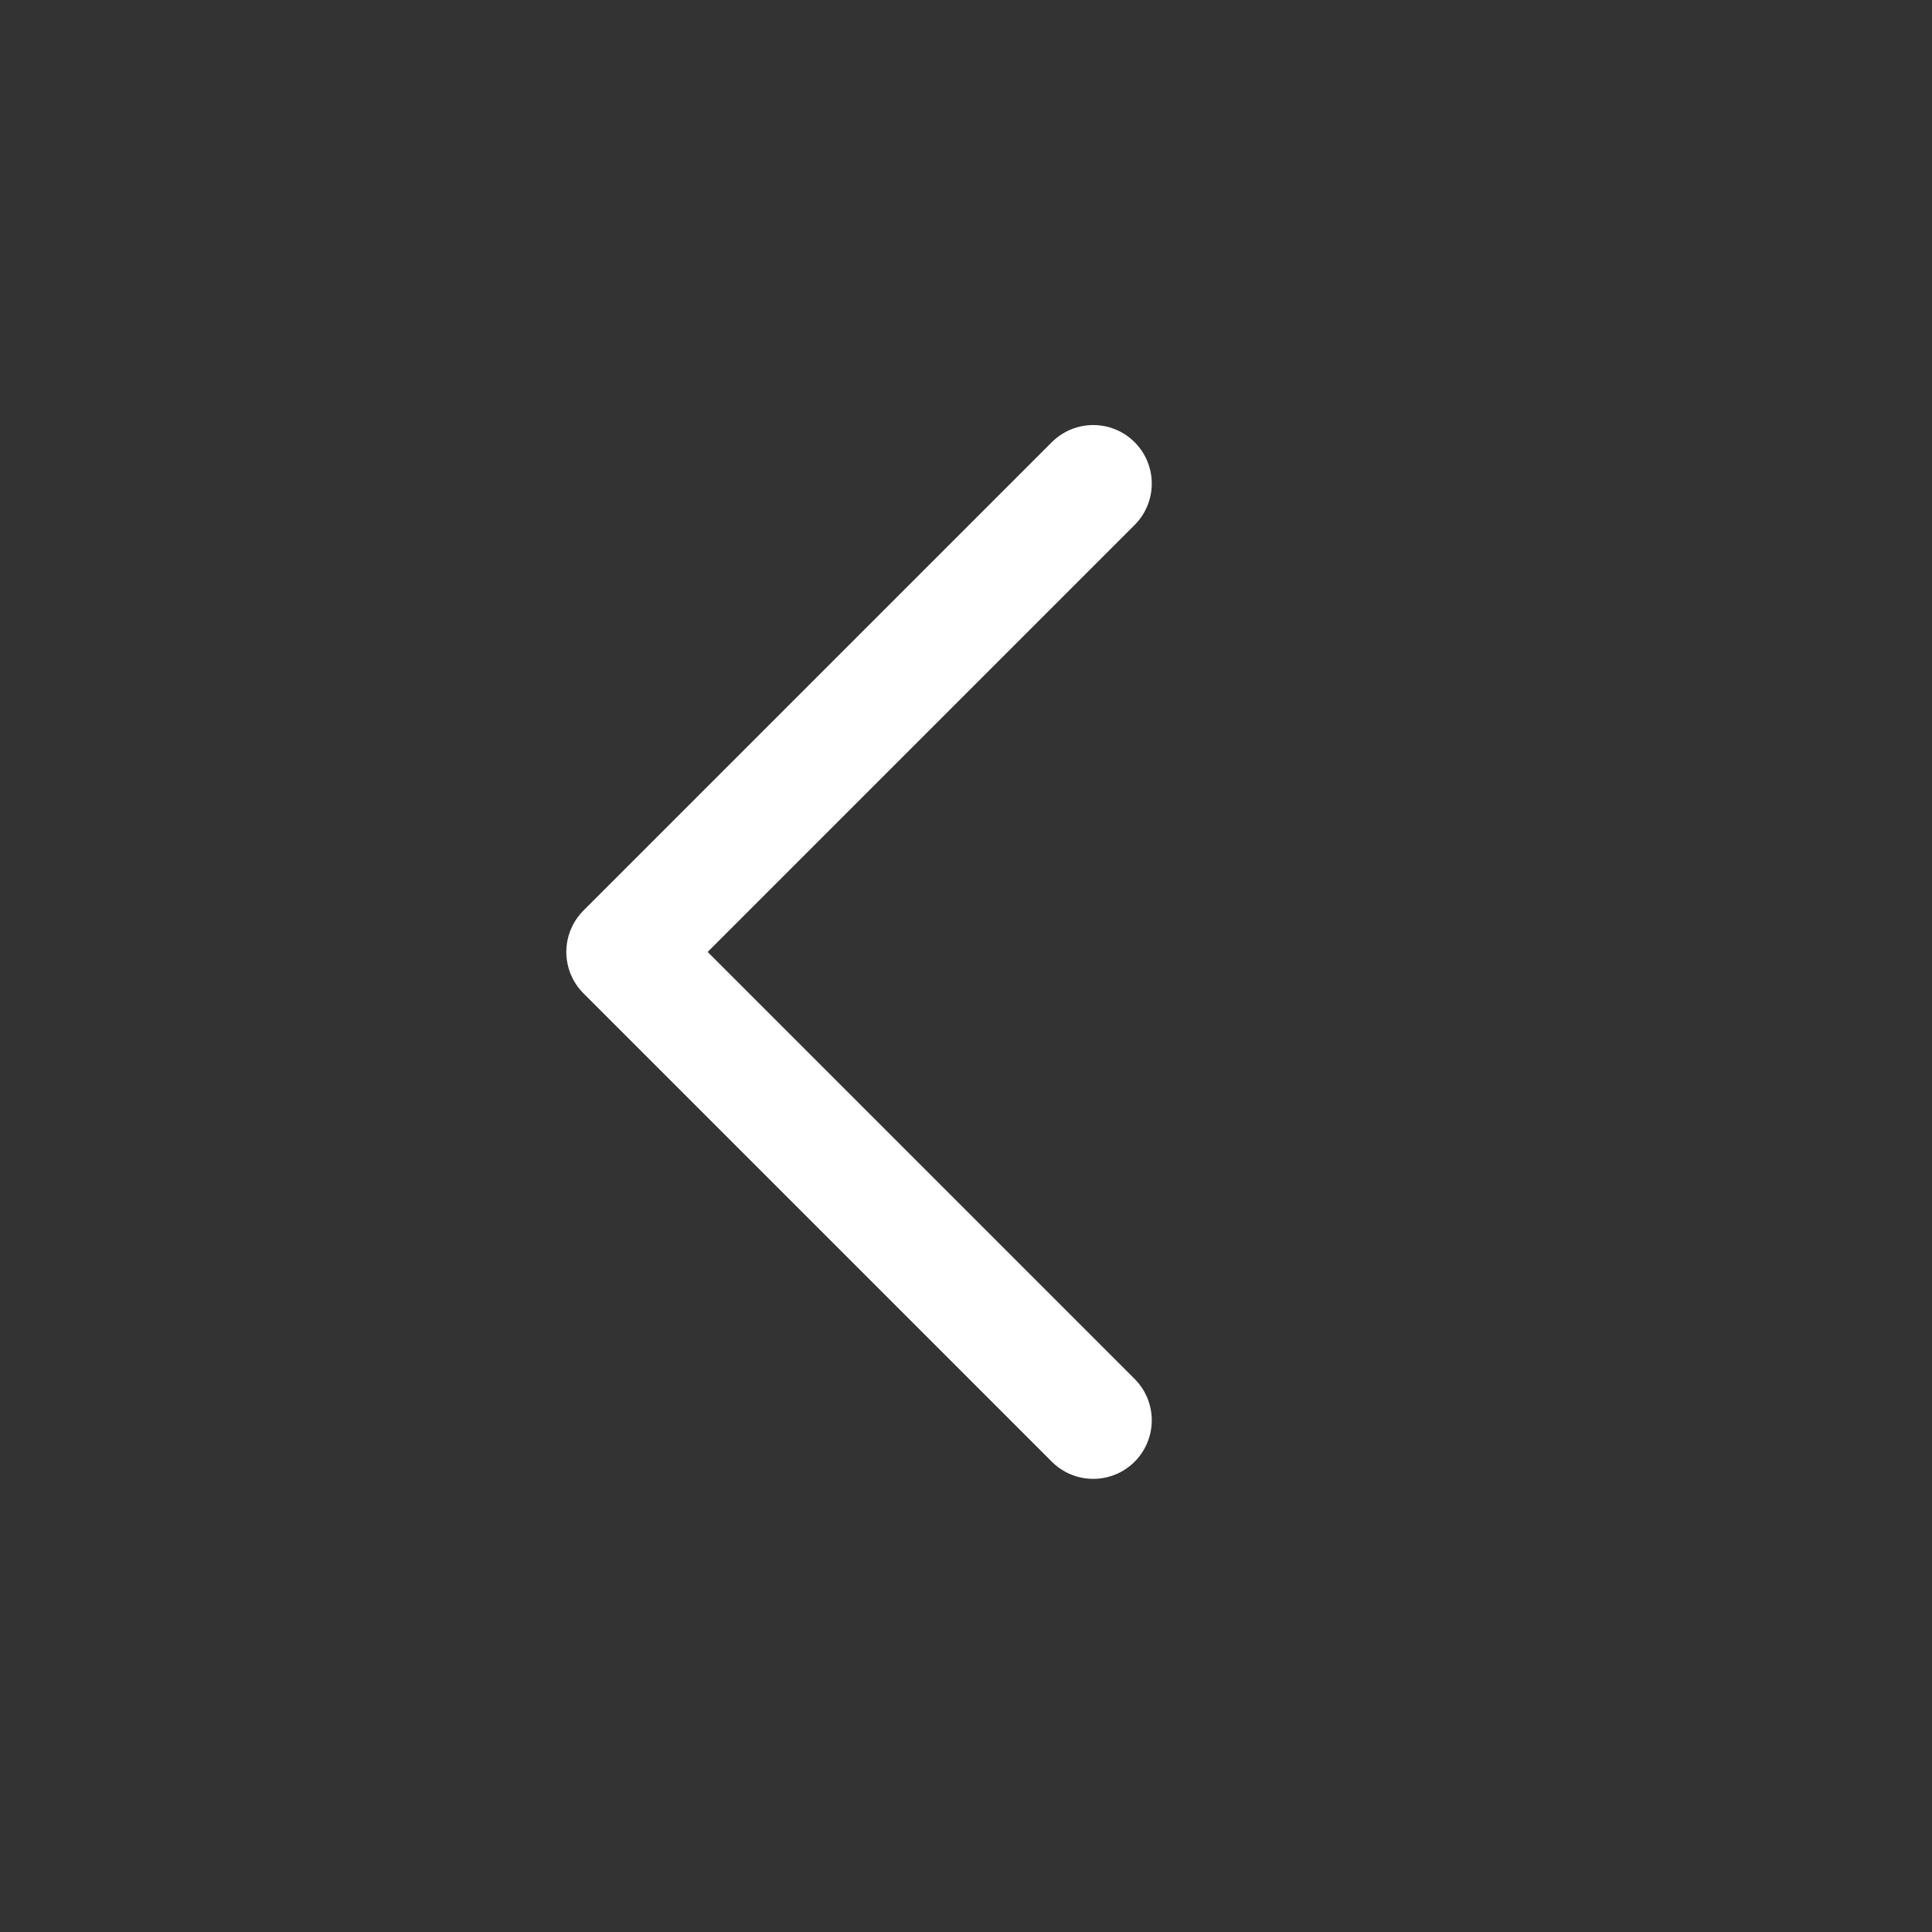 <svg width="33" height="33" viewBox="0 0 33 33" fill="none" xmlns="http://www.w3.org/2000/svg">
<rect x="0" y="0" width="33" height="33" fill="#333333" stroke="none"/>
<path d="M18.673 8.26L10.673 16.26L18.673 24.26" stroke="white" stroke-width="2" stroke-linecap="round" stroke-linejoin="round"/>
</svg>
